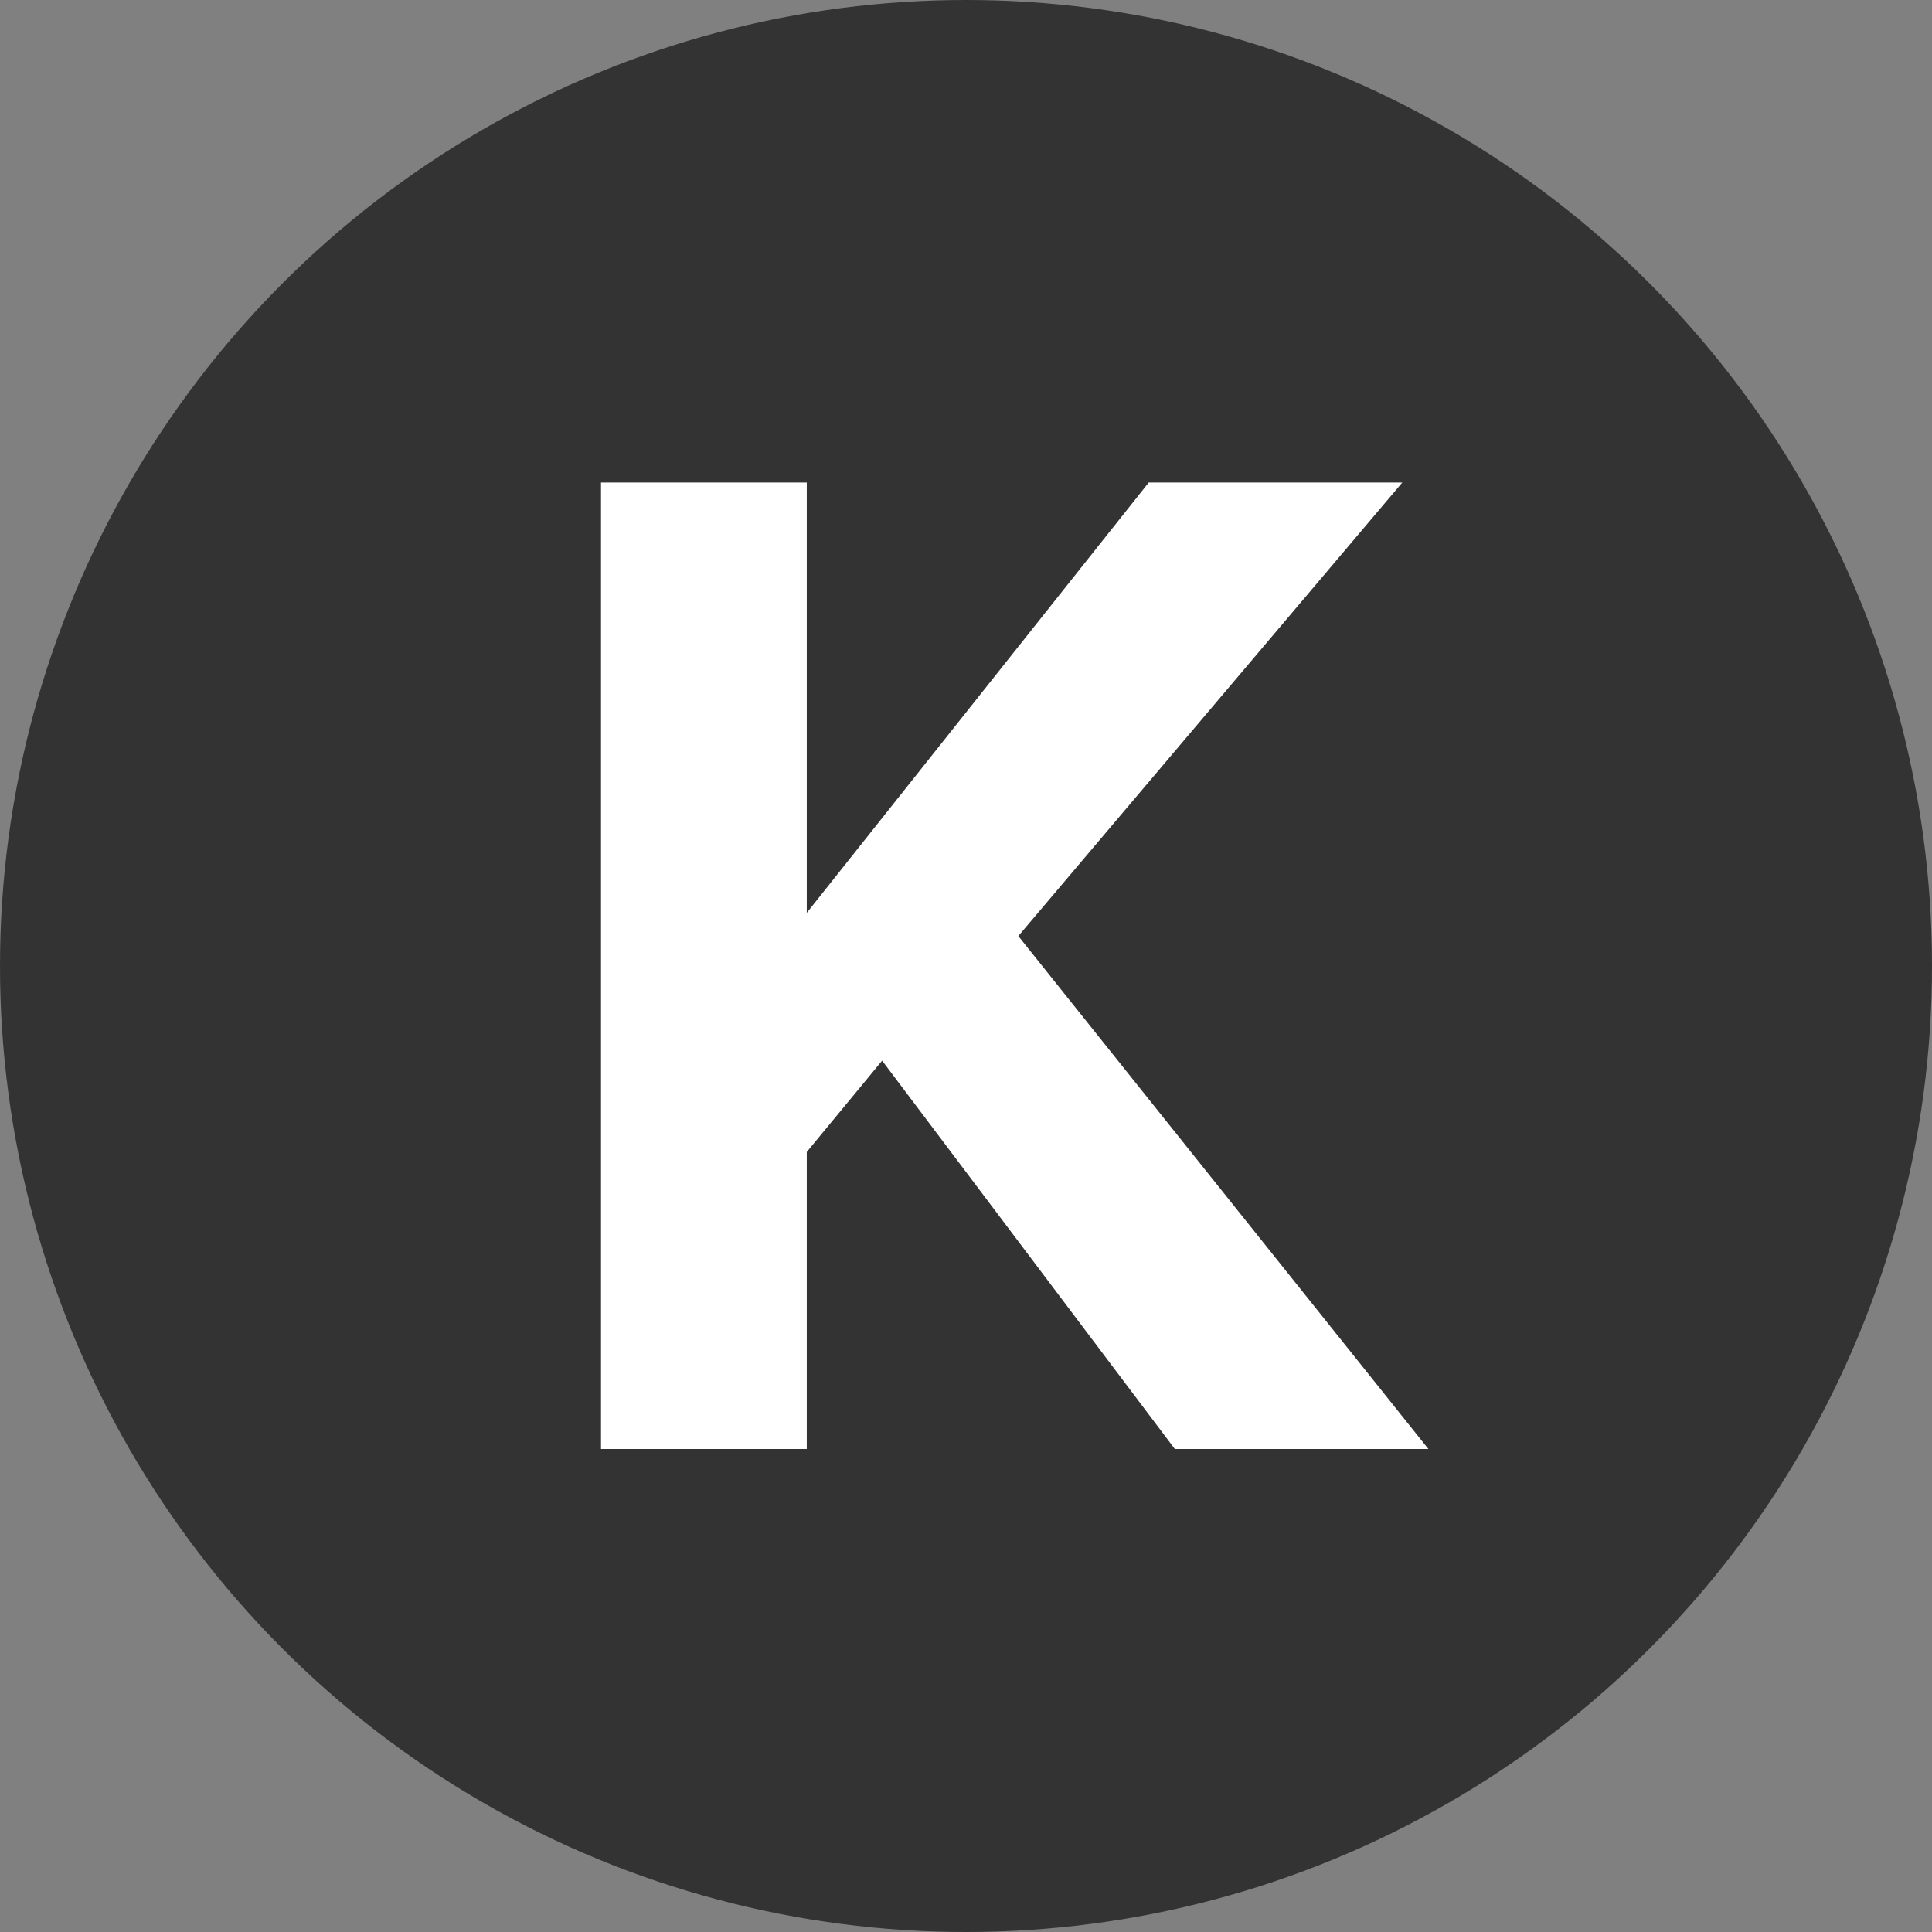 <svg width="24" height="24" viewBox="0 0 24 24" fill="none" xmlns="http://www.w3.org/2000/svg">
<rect x="0" y="0" width="24" height="24" fill="#808080" stroke="none"/>
<circle cx="12" cy="12" r="12" fill="#333333"/>
<path d="M17.744 18L12.65 11.628L17.42 5.994H14.27L10.022 11.34V5.994H7.466V18H10.022V14.31L10.958 13.176L14.594 18H17.744Z" fill="white"/>
</svg>
